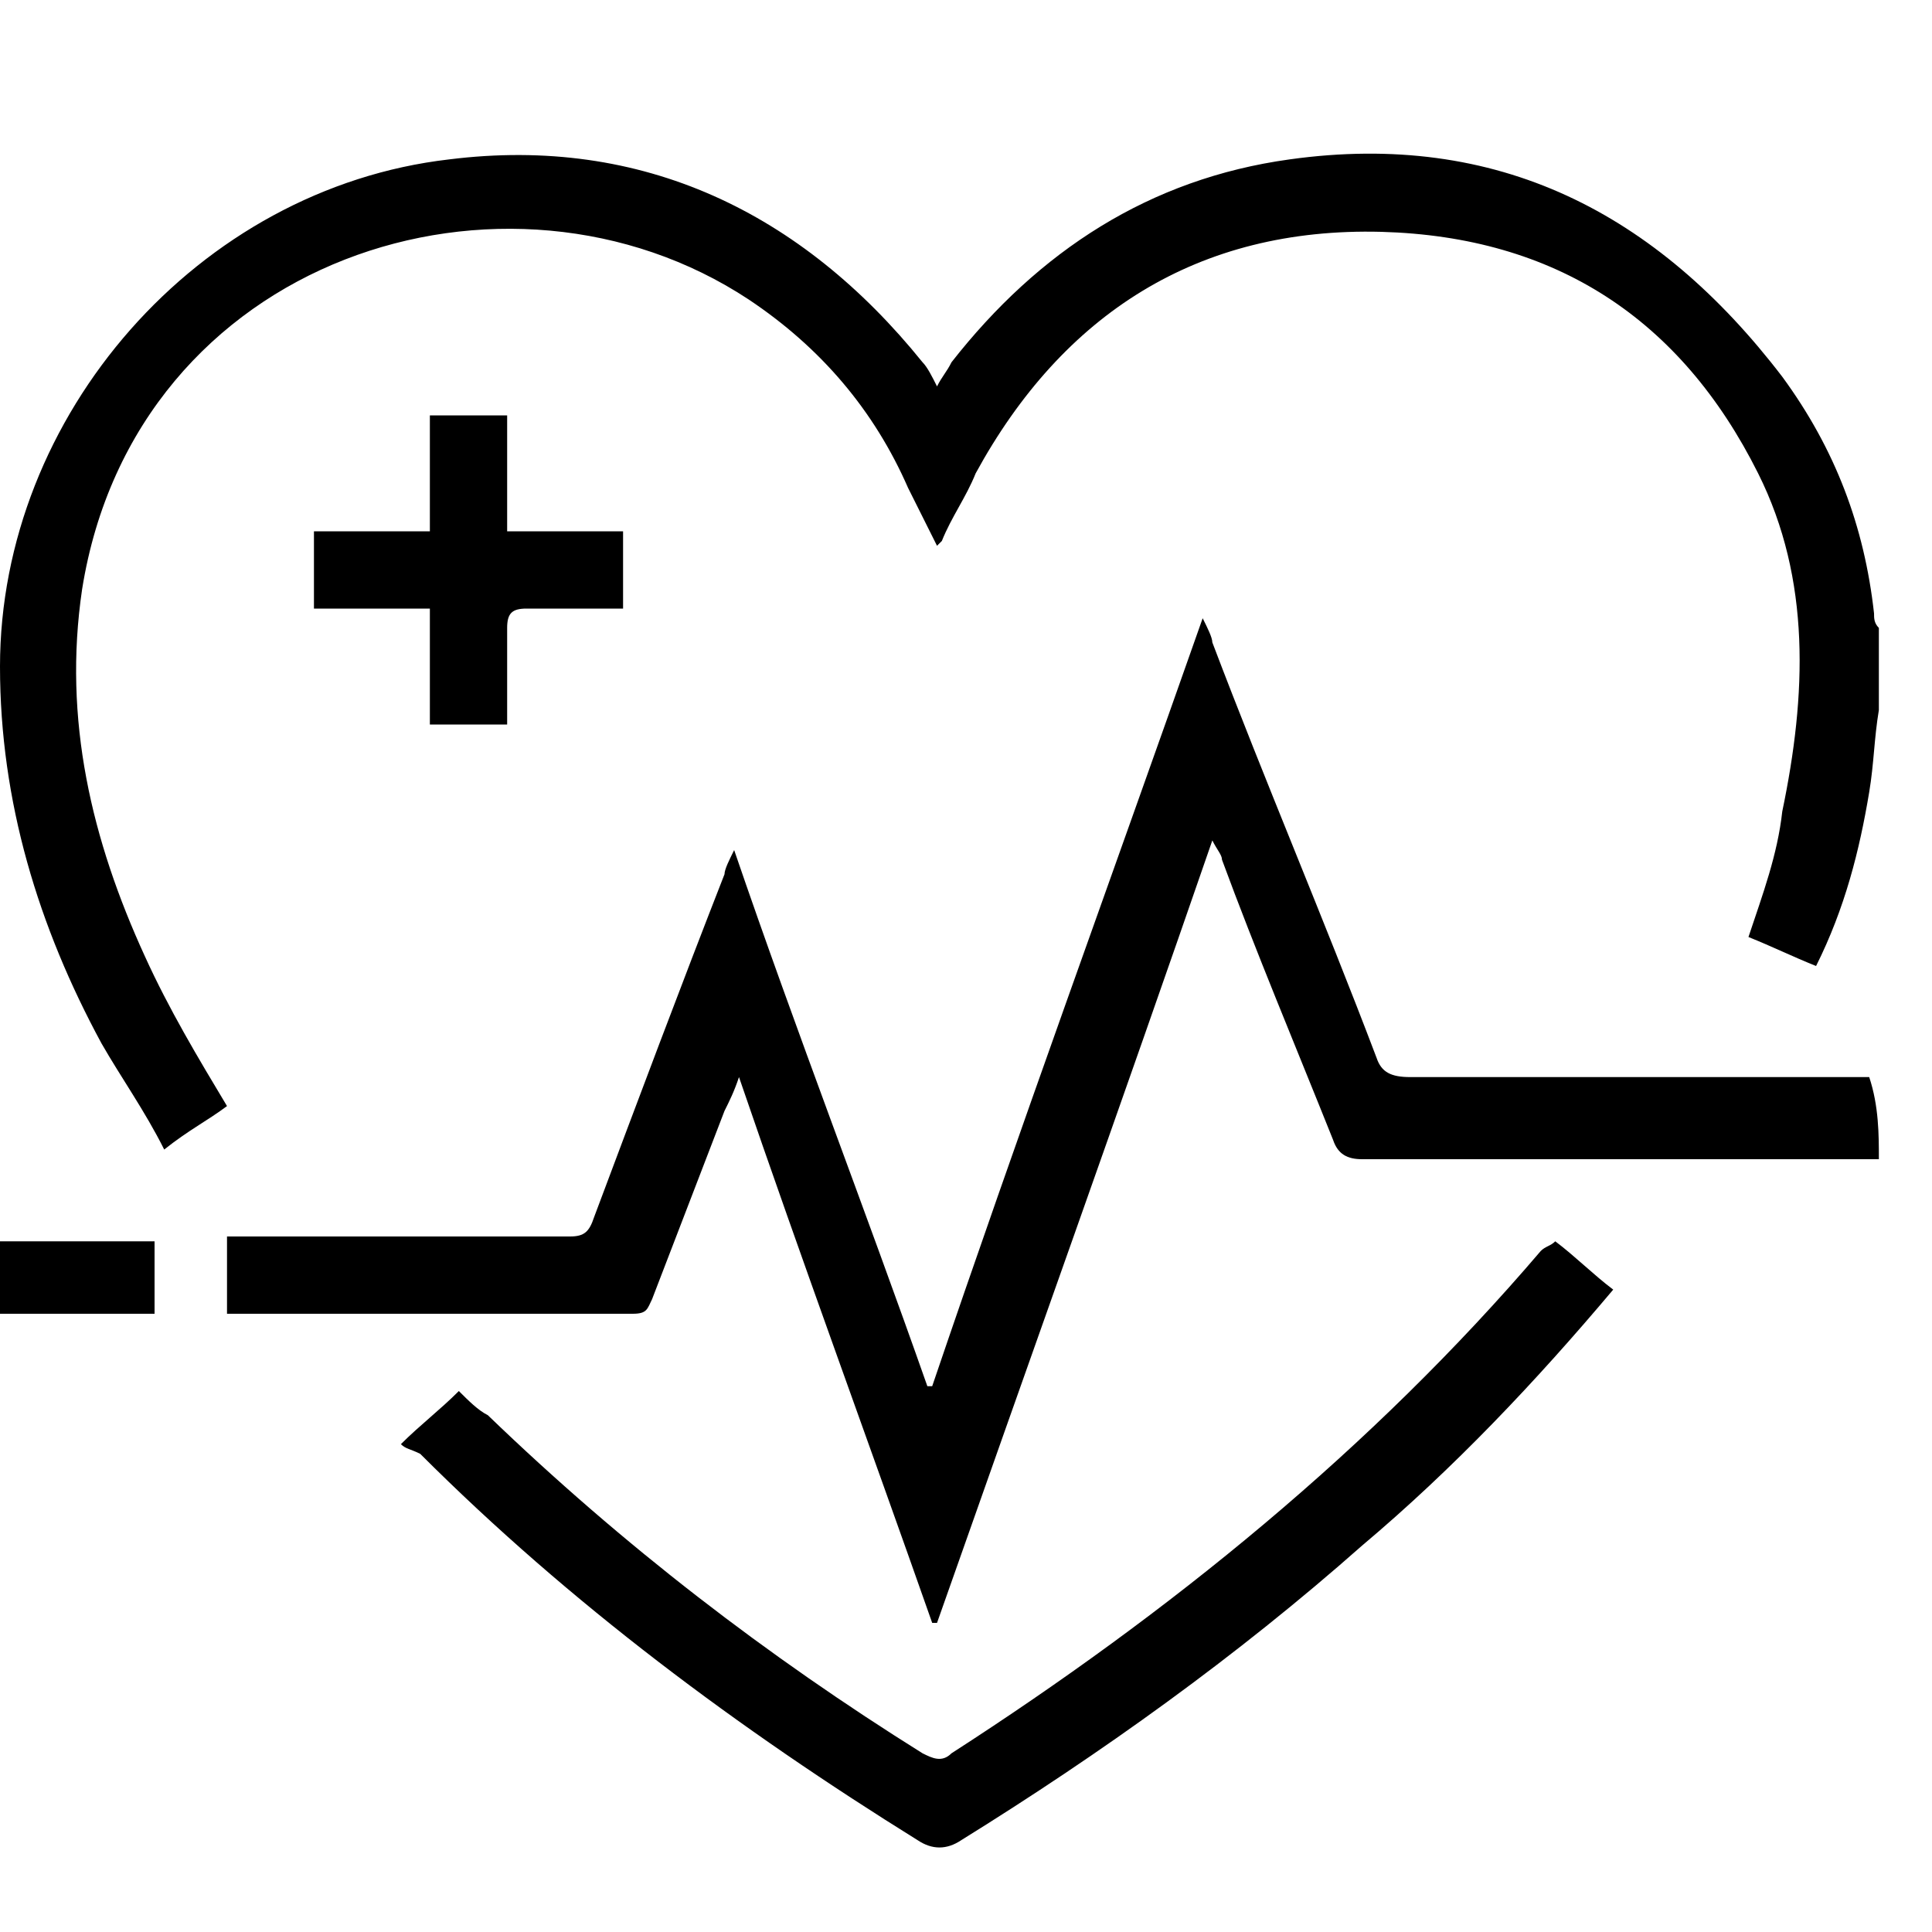 <!-- Generated by IcoMoon.io -->
<svg version="1.1" xmlns="http://www.w3.org/2000/svg" width="32" height="32" viewBox="0 0 32 32">
<title>heart</title>
<path d="M31.12 11.76c-0.080 0.48-0.080 0.88-0.16 1.36-0.16 0.96-0.4 1.92-0.88 2.88-0.4-0.16-0.72-0.32-1.12-0.48 0.24-0.72 0.48-1.36 0.56-2.080 0.4-1.92 0.48-3.84-0.4-5.6-1.28-2.56-3.36-3.92-6.24-4-3.040-0.080-5.28 1.36-6.72 4-0.16 0.4-0.4 0.72-0.56 1.12 0 0 0 0-0.080 0.080-0.16-0.32-0.32-0.64-0.48-0.96-0.56-1.28-1.44-2.32-2.64-3.12-4-2.64-10.16-0.72-11.040 4.8-0.32 2.16 0.16 4.16 1.040 6.080 0.4 0.88 0.88 1.68 1.36 2.48-0.32 0.24-0.64 0.4-1.040 0.72-0.32-0.64-0.72-1.2-1.040-1.76-1.040-1.92-1.68-4-1.68-6.24 0-4.16 3.28-7.92 7.44-8.4 3.2-0.4 5.84 0.88 7.84 3.36 0.080 0.080 0.16 0.24 0.24 0.4 0.080-0.16 0.16-0.24 0.24-0.4 1.44-1.84 3.28-3.040 5.6-3.36 3.44-0.48 6.080 0.88 8.16 3.6 0.88 1.2 1.36 2.48 1.52 3.92 0 0.080 0 0.16 0.080 0.24 0 0.48 0 0.96 0 1.36zM31.12 19.2c-0.16 0-0.24 0-0.4 0-2.72 0-5.44 0-8.16 0-0.24 0-0.4-0.080-0.48-0.32-0.64-1.6-1.28-3.12-1.84-4.64 0-0.080-0.080-0.16-0.16-0.32-1.52 4.4-3.040 8.64-4.56 12.96 0 0-0.080 0-0.080 0-1.040-2.96-2.16-6-3.2-9.040-0.080 0.24-0.16 0.4-0.24 0.56-0.4 1.040-0.8 2.080-1.2 3.12-0.080 0.16-0.080 0.24-0.32 0.24-2.16 0-4.32 0-6.56 0-0.080 0-0.080 0-0.16 0 0-0.4 0-0.8 0-1.28 0.080 0 0.24 0 0.32 0 1.76 0 3.6 0 5.36 0 0.24 0 0.32-0.080 0.4-0.32 0.72-1.92 1.44-3.84 2.16-5.68 0-0.080 0.080-0.24 0.16-0.4 1.040 3.040 2.16 5.92 3.2 8.88 0 0 0.080 0 0.080 0 1.44-4.24 2.96-8.4 4.48-12.72 0.080 0.16 0.16 0.32 0.16 0.4 0.88 2.32 1.84 4.56 2.72 6.88 0.080 0.24 0.24 0.32 0.56 0.32 2.48 0 4.88 0 7.36 0 0.080 0 0.16 0 0.24 0 0.16 0.48 0.16 0.96 0.16 1.36zM25.76 20.56c0.32 0.24 0.64 0.56 0.96 0.8-1.28 1.52-2.64 2.96-4.16 4.24-2.080 1.84-4.32 3.44-6.64 4.88-0.24 0.16-0.48 0.16-0.72 0-2.96-1.84-5.76-3.92-8.24-6.4-0.16-0.080-0.24-0.080-0.32-0.16 0.32-0.32 0.64-0.56 0.96-0.88 0.16 0.16 0.32 0.32 0.48 0.4 2.24 2.16 4.64 4 7.2 5.6 0.16 0.080 0.32 0.16 0.48 0 3.6-2.32 6.96-5.040 9.76-8.32 0.080-0.080 0.16-0.080 0.24-0.16zM8.4 12c-0.48 0-0.88 0-1.28 0 0-0.64 0-1.28 0-1.92-0.64 0-1.28 0-1.92 0 0-0.4 0-0.8 0-1.28 0.64 0 1.28 0 1.92 0 0-0.64 0-1.28 0-1.92 0.48 0 0.88 0 1.28 0 0 0.64 0 1.28 0 1.92 0.64 0 1.28 0 1.92 0 0 0.4 0 0.88 0 1.28-0.56 0-1.040 0-1.6 0-0.24 0-0.32 0.080-0.32 0.32 0 0.56 0 1.040 0 1.6zM2.56 21.76c-0.88 0-1.68 0-2.56 0 0-0.4 0-0.8 0-1.2 0.8 0 1.68 0 2.56 0 0 0.4 0 0.8 0 1.2z"></path>
</svg>
